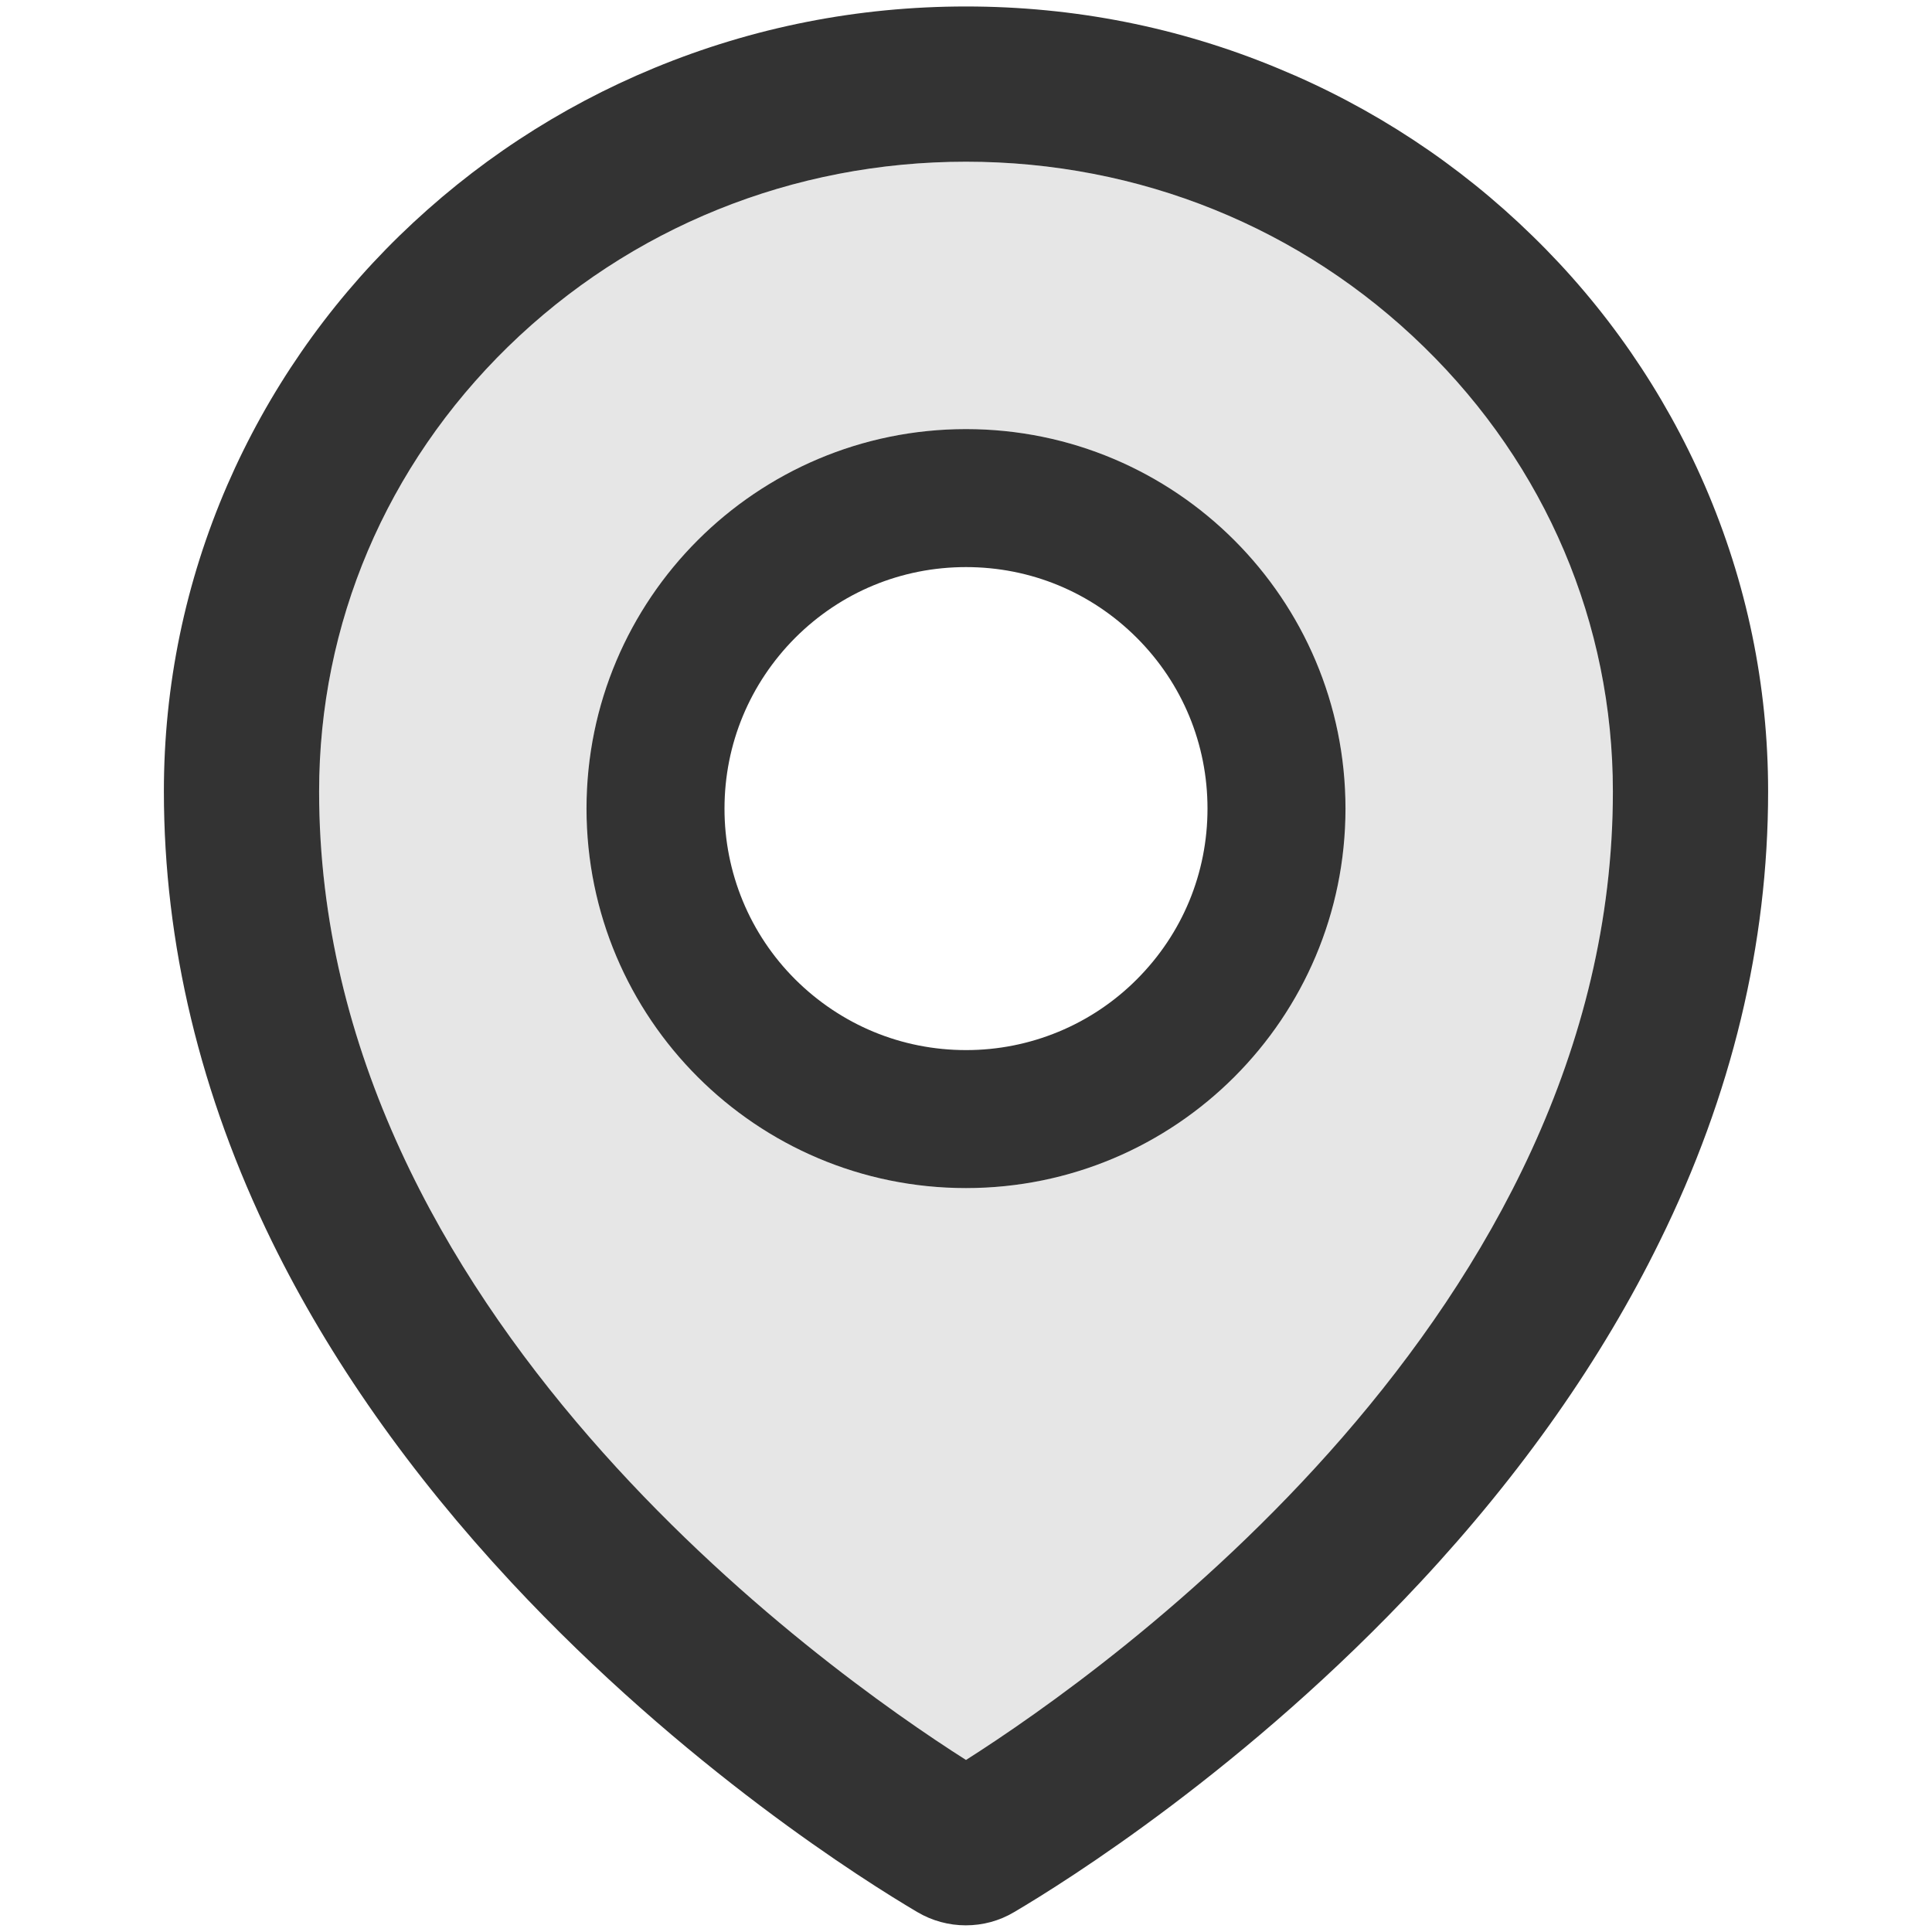 <svg width="40" height="40" viewBox="0 0 40 40" fill="none" xmlns="http://www.w3.org/2000/svg">
<path d="M29.482 7.183C26.951 4.71 23.585 3.348 20 3.348C16.415 3.348 13.049 4.71 10.518 7.179C7.996 9.643 6.607 12.911 6.607 16.388C6.607 27.161 17.058 34.567 20 36.438C22.942 34.567 33.393 27.161 33.393 16.388C33.393 12.911 32.005 9.643 29.482 7.183ZM20 24.598C15.661 24.598 12.143 21.08 12.143 16.741C12.143 12.402 15.661 8.884 20 8.884C24.339 8.884 27.857 12.402 27.857 16.741C27.857 21.08 24.339 24.598 20 24.598Z" fill="#E6E6E6"/>
<path d="M20 8.884C15.661 8.884 12.143 12.402 12.143 16.741C12.143 21.08 15.661 24.598 20 24.598C24.339 24.598 27.857 21.08 27.857 16.741C27.857 12.402 24.339 8.884 20 8.884ZM23.536 20.277C23.072 20.742 22.521 21.111 21.914 21.362C21.307 21.613 20.657 21.742 20 21.741C18.665 21.741 17.411 21.219 16.464 20.277C15.999 19.813 15.63 19.262 15.379 18.655C15.128 18.048 14.999 17.398 15 16.741C15 15.406 15.522 14.152 16.464 13.205C17.411 12.259 18.665 11.741 20 11.741C21.335 11.741 22.589 12.259 23.536 13.205C24.482 14.152 25 15.406 25 16.741C25 18.076 24.482 19.33 23.536 20.277Z" fill="#333333"/>
<path d="M35.295 10.049C34.454 8.111 33.242 6.356 31.728 4.884C30.208 3.398 28.416 2.219 26.451 1.411C24.406 0.562 22.237 0.134 20 0.134C17.763 0.134 15.594 0.562 13.549 1.406C11.571 2.223 9.799 3.393 8.272 4.879C6.759 6.353 5.547 8.107 4.705 10.045C3.835 12.054 3.393 14.188 3.393 16.384C3.393 19.536 4.147 22.674 5.629 25.701C6.821 28.134 8.487 30.504 10.585 32.759C14.17 36.607 17.928 38.96 18.995 39.589C19.298 39.768 19.644 39.862 19.995 39.862C20.344 39.862 20.688 39.772 20.995 39.589C22.062 38.96 25.821 36.607 29.406 32.759C31.504 30.509 33.17 28.134 34.362 25.701C35.853 22.679 36.607 19.545 36.607 16.388C36.607 14.192 36.165 12.058 35.295 10.049ZM20 36.438C17.058 34.567 6.607 27.161 6.607 16.388C6.607 12.911 7.995 9.643 10.518 7.179C13.049 4.71 16.415 3.348 20 3.348C23.585 3.348 26.951 4.71 29.482 7.183C32.004 9.643 33.393 12.911 33.393 16.388C33.393 27.161 22.942 34.567 20 36.438Z" fill="#333333"/>
</svg>
